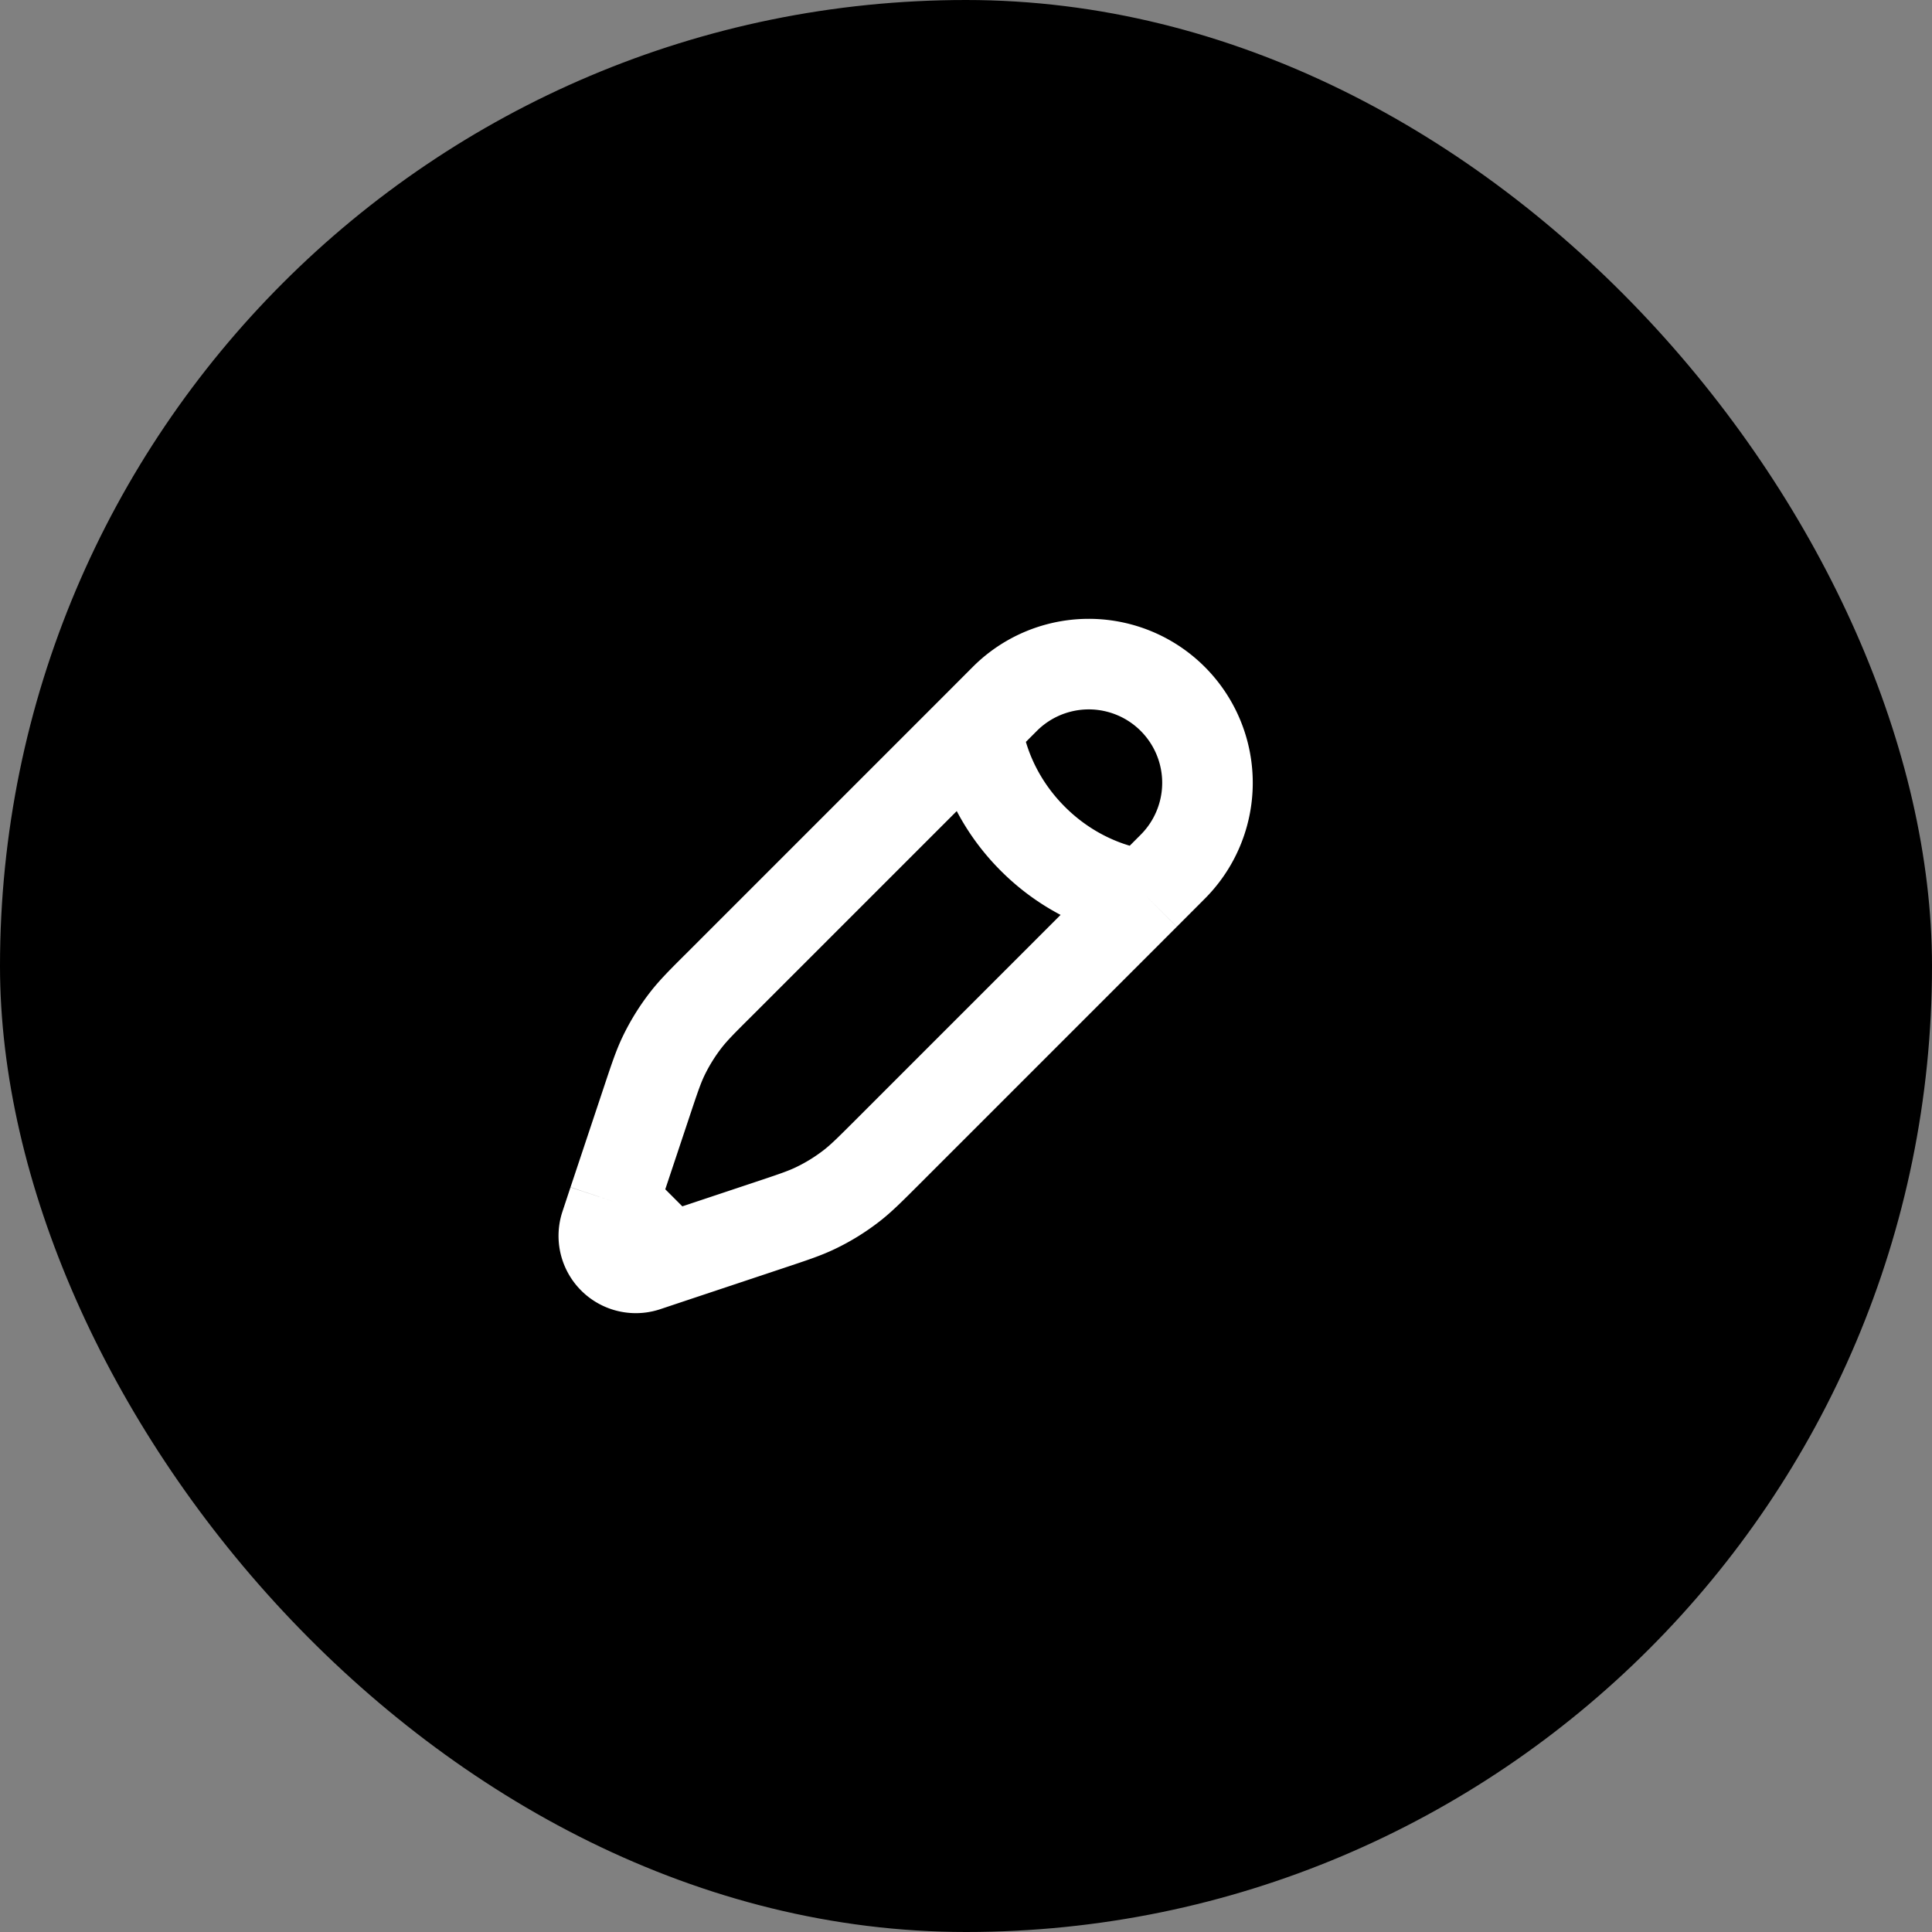 <svg xmlns="http://www.w3.org/2000/svg" width="32" height="32" fill="none">
  <rect width="100%" height="100%" fill="#808080" stroke="none"/>
  <rect width="32" height="32" fill="currentColor" rx="16"/>
  <g clip-path="url(#a)">
    <path stroke="#fff" stroke-width="1.5" d="m16.18 12.04.463-.464a1.966 1.966 0 1 1 2.781 2.78l-.463.464m-2.781-2.78s.058.984.927 1.853 1.854.927 1.854.927m-2.781-2.78-4.26 4.26c-.29.288-.434.433-.558.592-.146.188-.271.39-.374.605-.087.183-.151.376-.28.763l-.547 1.641m8.8-5.081-4.26 4.26c-.29.29-.434.434-.593.558-.188.146-.39.271-.606.374-.182.087-.375.151-.762.28l-1.641.547m0 0-.401.134a.53.53 0 0 1-.67-.67l.133-.402m.938.938-.938-.938"/>
  </g>
  <defs>
    <clipPath id="a">
      <path fill="#fff" d="M9 10h12v12H9z"/>
    </clipPath>
  </defs>
</svg>
